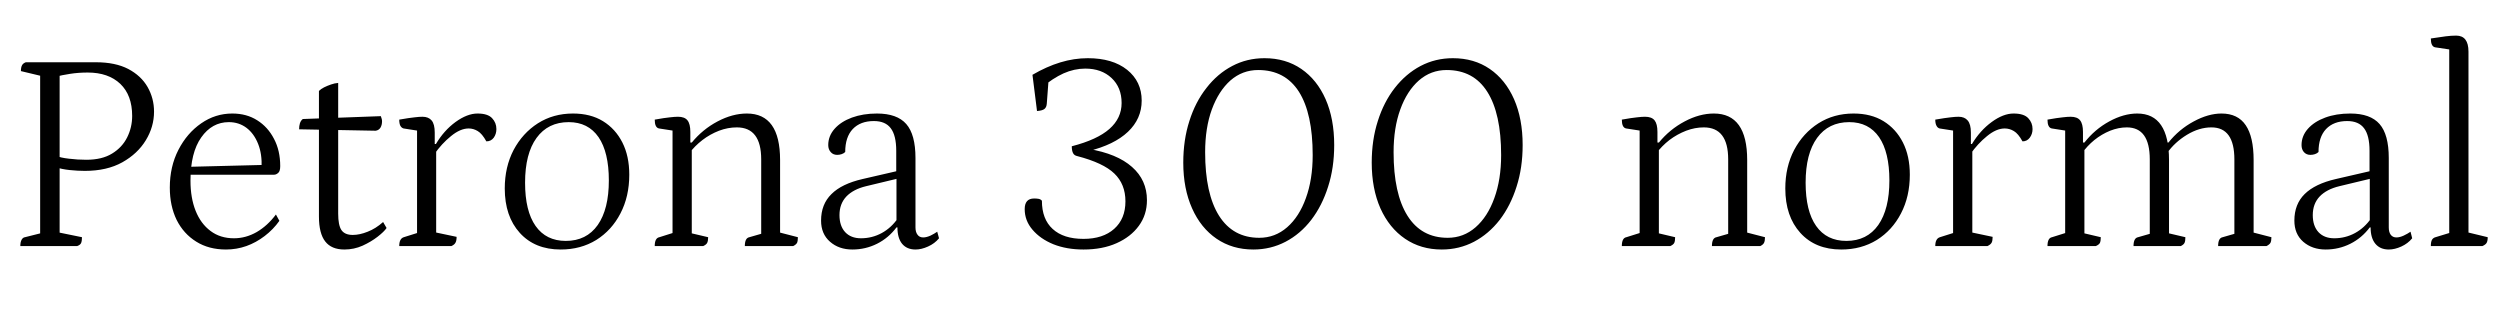 <svg xmlns="http://www.w3.org/2000/svg" xmlns:xlink="http://www.w3.org/1999/xlink" width="209.208" height="27.072"><path fill="black" d="M6.46 20.59L1.70 20.59Q1.70 20.26 1.81 20.06Q1.92 19.87 2.09 19.85L2.09 19.85L3.72 19.44L3.36 19.78L3.36 6.02L3.67 6.41L1.75 5.95Q1.75 5.64 1.84 5.47Q1.92 5.30 2.16 5.21L2.16 5.21L8.02 5.21Q9.65 5.21 10.73 5.77Q11.81 6.34 12.35 7.28Q12.89 8.23 12.89 9.34L12.89 9.34Q12.89 10.61 12.20 11.74Q11.52 12.86 10.24 13.58Q8.95 14.30 7.10 14.30L7.10 14.30Q6.50 14.30 5.83 14.23Q5.16 14.16 4.66 13.99L4.66 13.99L4.99 13.99L4.99 19.87L4.61 19.39L6.86 19.85Q6.86 20.16 6.79 20.33Q6.72 20.50 6.46 20.59L6.46 20.59ZM4.99 6.07L4.99 13.42L4.68 13.03Q5.04 13.20 5.77 13.28Q6.50 13.37 7.22 13.37L7.22 13.37Q8.54 13.37 9.38 12.85Q10.22 12.34 10.64 11.50Q11.06 10.66 11.06 9.70L11.06 9.70Q11.06 7.97 10.07 7.02Q9.07 6.07 7.34 6.07L7.34 6.07Q6.55 6.07 5.86 6.18Q5.16 6.29 4.70 6.41L4.70 6.41L4.99 6.07ZM18.91 20.88L18.91 20.88Q17.47 20.88 16.42 20.22Q15.36 19.56 14.78 18.40Q14.21 17.23 14.21 15.70L14.21 15.70Q14.21 13.94 14.93 12.54Q15.65 11.14 16.84 10.32Q18.02 9.50 19.44 9.50L19.44 9.50Q20.64 9.50 21.53 10.07Q22.42 10.63 22.93 11.62Q23.45 12.60 23.45 13.90L23.45 13.90Q23.45 14.33 23.28 14.47Q23.11 14.62 22.94 14.62L22.94 14.62L15.36 14.62L15.36 13.97L22.15 13.80L21.89 14.04Q21.94 12.89 21.60 12.04Q21.26 11.18 20.63 10.70Q19.99 10.22 19.15 10.22L19.15 10.22Q17.74 10.22 16.84 11.50Q15.94 12.77 15.94 15.12L15.94 15.12Q15.94 16.56 16.37 17.64Q16.80 18.72 17.62 19.33Q18.43 19.94 19.58 19.94L19.58 19.94Q20.57 19.94 21.48 19.42Q22.39 18.89 23.09 17.95L23.09 17.95L23.38 18.48Q22.87 19.20 22.15 19.75Q21.43 20.30 20.62 20.59Q19.80 20.88 18.91 20.88ZM28.82 20.88L28.82 20.88Q27.74 20.88 27.22 20.21Q26.69 19.54 26.69 18.12L26.69 18.12L26.69 7.61Q26.86 7.44 27.12 7.31Q27.38 7.18 27.70 7.07Q28.01 6.96 28.30 6.94L28.30 6.94L28.30 17.88Q28.30 18.84 28.57 19.25Q28.85 19.66 29.52 19.66L29.52 19.66Q30.10 19.66 30.77 19.39Q31.44 19.13 32.06 18.58L32.06 18.58L32.35 19.08Q32.14 19.39 31.60 19.81Q31.06 20.23 30.34 20.56Q29.62 20.88 28.82 20.88ZM31.44 10.94L31.44 10.94L25.03 10.82Q25.03 10.54 25.10 10.31Q25.18 10.08 25.34 9.96L25.34 9.96L31.87 9.72Q31.92 9.84 31.94 9.94Q31.97 10.03 31.97 10.15L31.97 10.15Q31.97 10.46 31.84 10.68Q31.70 10.90 31.44 10.94ZM37.78 20.59L33.41 20.59Q33.41 19.97 33.79 19.85L33.79 19.85L35.16 19.42L34.90 19.82L34.90 10.61L35.18 10.97L33.77 10.75Q33.60 10.70 33.50 10.52Q33.41 10.34 33.41 10.01L33.41 10.01Q34.27 9.86 34.68 9.82Q35.09 9.77 35.35 9.77L35.35 9.77Q35.86 9.77 36.12 10.08Q36.38 10.39 36.38 11.09L36.38 11.09L36.38 12.17L36.26 12.05L36.48 12.05Q37.15 10.92 38.12 10.21Q39.10 9.50 39.96 9.50L39.96 9.50Q40.82 9.50 41.18 9.89Q41.54 10.27 41.54 10.80L41.54 10.80Q41.54 11.21 41.32 11.52Q41.09 11.83 40.70 11.83L40.70 11.83Q40.34 11.18 39.98 10.97Q39.62 10.75 39.22 10.75L39.22 10.75Q38.52 10.75 37.74 11.39Q36.96 12.02 36.34 12.91L36.34 12.91L36.50 12.53L36.50 19.78L36.17 19.39L38.21 19.82Q38.21 20.14 38.12 20.30Q38.04 20.47 37.78 20.59L37.78 20.59ZM46.92 20.88L46.92 20.88Q44.76 20.88 43.50 19.49Q42.24 18.10 42.24 15.77L42.24 15.77Q42.24 13.97 42.98 12.55Q43.73 11.14 45.01 10.32Q46.30 9.50 47.95 9.50L47.95 9.50Q49.42 9.50 50.46 10.14Q51.50 10.78 52.08 11.92Q52.66 13.06 52.66 14.62L52.66 14.62Q52.66 16.44 51.92 17.86Q51.19 19.27 49.90 20.08Q48.60 20.88 46.92 20.88ZM47.35 20.16L47.35 20.16Q49.08 20.16 50.02 18.83Q50.95 17.50 50.95 15.10L50.95 15.10Q50.95 12.74 50.09 11.48Q49.22 10.22 47.59 10.22L47.59 10.22Q45.86 10.22 44.90 11.54Q43.94 12.86 43.94 15.29L43.94 15.29Q43.94 17.66 44.82 18.91Q45.70 20.16 47.35 20.16ZM58.85 20.59L54.79 20.59Q54.79 19.92 55.18 19.85L55.18 19.85L56.54 19.42L56.28 19.82L56.28 10.61L56.57 10.97L55.15 10.75Q54.79 10.68 54.79 10.01L54.79 10.01Q55.63 9.86 56.05 9.82Q56.47 9.77 56.74 9.77L56.74 9.77Q57.29 9.77 57.53 10.07Q57.77 10.37 57.77 11.04L57.77 11.04L57.77 12.02L57.62 11.93L57.89 11.93Q58.80 10.82 60.05 10.16Q61.30 9.50 62.50 9.50L62.50 9.50Q65.28 9.50 65.28 13.39L65.28 13.39L65.28 19.70L64.99 19.39L66.77 19.85Q66.77 20.16 66.70 20.32Q66.62 20.47 66.38 20.59L66.38 20.59L62.33 20.59Q62.33 19.92 62.71 19.85L62.71 19.85L63.96 19.49L63.70 19.90L63.70 13.34Q63.70 10.66 61.66 10.66L61.66 10.66Q60.91 10.66 60.17 10.94Q59.42 11.23 58.78 11.72Q58.13 12.22 57.67 12.84L57.67 12.84L57.89 12.36L57.89 19.78L57.60 19.46L59.26 19.85Q59.26 20.16 59.18 20.32Q59.11 20.47 58.85 20.59L58.85 20.59ZM71.33 20.88L71.33 20.88Q70.20 20.88 69.46 20.23Q68.71 19.58 68.71 18.46L68.71 18.46Q68.71 17.09 69.58 16.24Q70.44 15.38 72.19 14.98L72.19 14.98L75.31 14.26L75 14.50L75 12.62Q75 11.33 74.54 10.73Q74.09 10.13 73.13 10.13L73.13 10.13Q72 10.13 71.36 10.80Q70.73 11.47 70.73 12.72L70.73 12.72Q70.61 12.84 70.43 12.90Q70.25 12.96 70.06 12.96L70.06 12.96Q69.72 12.96 69.52 12.73Q69.31 12.50 69.31 12.14L69.31 12.14Q69.31 11.38 69.84 10.78Q70.37 10.18 71.29 9.84Q72.22 9.50 73.39 9.50L73.39 9.50Q75.07 9.50 75.84 10.38Q76.61 11.26 76.61 13.22L76.61 13.22L76.61 19.03Q76.61 19.42 76.78 19.64Q76.94 19.87 77.26 19.87L77.26 19.87Q77.52 19.87 77.86 19.72Q78.19 19.56 78.43 19.39L78.43 19.39L78.58 19.94Q78.22 20.38 77.66 20.63Q77.11 20.88 76.61 20.88L76.61 20.88Q75.89 20.88 75.49 20.40Q75.10 19.92 75.10 19.03L75.10 19.03L75.02 19.03Q74.35 19.92 73.39 20.40Q72.43 20.88 71.33 20.88ZM72.05 19.94L72.05 19.94Q72.98 19.94 73.79 19.50Q74.59 19.06 75.14 18.26L75.14 18.26L75.02 18.60L75.02 14.86L75.31 14.90L72.48 15.58Q71.40 15.84 70.82 16.45Q70.25 17.06 70.25 18L70.25 18Q70.25 18.91 70.73 19.43Q71.21 19.94 72.05 19.94ZM87.19 7.32L87.79 6.12L87.60 8.66Q87.58 8.98 87.40 9.12Q87.22 9.26 86.78 9.29L86.78 9.29L86.40 6.26Q87.58 5.57 88.73 5.22Q89.88 4.87 91.03 4.87L91.03 4.87Q93.10 4.87 94.32 5.84Q95.54 6.82 95.54 8.42L95.54 8.42Q95.54 9.94 94.39 11.03Q93.24 12.12 91.06 12.65L91.06 12.65L91.08 12.46Q93.48 12.86 94.73 13.97Q95.98 15.07 95.98 16.75L95.98 16.75Q95.98 17.98 95.30 18.90Q94.63 19.82 93.44 20.35Q92.26 20.88 90.67 20.88L90.67 20.88Q89.26 20.88 88.15 20.44Q87.05 19.99 86.40 19.22Q85.75 18.46 85.75 17.50L85.75 17.50Q85.75 16.61 86.54 16.61L86.54 16.61Q86.74 16.61 86.92 16.64Q87.10 16.68 87.19 16.80L87.19 16.80Q87.19 18.34 88.09 19.16Q88.99 19.99 90.67 19.99L90.67 19.99Q92.30 19.99 93.24 19.15Q94.18 18.31 94.18 16.85L94.18 16.85Q94.18 15.41 93.25 14.52Q92.33 13.63 90.14 13.06L90.14 13.06Q89.90 13.01 89.80 12.82Q89.69 12.62 89.69 12.24L89.69 12.24Q91.82 11.69 92.84 10.79Q93.86 9.89 93.86 8.62L93.86 8.62Q93.86 7.32 93.02 6.53Q92.18 5.74 90.82 5.74L90.82 5.74Q89.90 5.74 89.00 6.14Q88.10 6.55 87.19 7.32L87.19 7.32ZM104.88 20.88L104.88 20.88Q103.13 20.88 101.81 19.98Q100.49 19.08 99.76 17.44Q99.02 15.79 99.02 13.61L99.02 13.61Q99.02 11.71 99.53 10.13Q100.03 8.54 100.96 7.36Q101.88 6.17 103.12 5.52Q104.35 4.87 105.82 4.87L105.82 4.87Q107.59 4.87 108.90 5.77Q110.21 6.67 110.93 8.30Q111.65 9.94 111.65 12.14L111.65 12.14Q111.65 14.04 111.14 15.62Q110.64 17.21 109.73 18.40Q108.82 19.58 107.58 20.23Q106.34 20.88 104.88 20.88ZM105.38 19.90L105.38 19.90Q106.70 19.90 107.71 19.02Q108.72 18.14 109.28 16.58Q109.85 15.02 109.85 12.98L109.85 12.98Q109.85 9.50 108.70 7.68Q107.54 5.86 105.29 5.86L105.29 5.86Q103.97 5.86 102.97 6.73Q101.98 7.61 101.41 9.16Q100.85 10.70 100.85 12.74L100.85 12.74Q100.85 16.20 102.01 18.05Q103.18 19.90 105.38 19.90ZM120.65 20.88L120.65 20.88Q118.90 20.88 117.58 19.98Q116.26 19.08 115.52 17.44Q114.79 15.79 114.79 13.61L114.79 13.61Q114.79 11.71 115.30 10.13Q115.80 8.54 116.72 7.36Q117.65 6.17 118.88 5.52Q120.12 4.87 121.58 4.87L121.58 4.87Q123.36 4.87 124.67 5.77Q125.98 6.67 126.70 8.30Q127.42 9.94 127.42 12.14L127.42 12.14Q127.42 14.04 126.91 15.62Q126.41 17.21 125.50 18.40Q124.58 19.58 123.35 20.23Q122.11 20.88 120.65 20.88ZM121.15 19.90L121.15 19.90Q122.47 19.90 123.48 19.02Q124.49 18.14 125.05 16.58Q125.62 15.02 125.62 12.98L125.62 12.98Q125.62 9.50 124.46 7.68Q123.31 5.86 121.06 5.86L121.06 5.86Q119.74 5.86 118.74 6.73Q117.74 7.61 117.18 9.16Q116.62 10.70 116.62 12.74L116.62 12.74Q116.62 16.20 117.78 18.05Q118.94 19.90 121.15 19.90ZM139.78 20.59L135.72 20.59Q135.72 19.92 136.10 19.85L136.10 19.85L137.47 19.42L137.21 19.82L137.21 10.61L137.50 10.97L136.08 10.75Q135.72 10.68 135.72 10.01L135.72 10.01Q136.56 9.86 136.98 9.82Q137.40 9.77 137.66 9.77L137.66 9.77Q138.22 9.77 138.46 10.07Q138.70 10.37 138.70 11.04L138.70 11.04L138.70 12.02L138.55 11.93L138.82 11.93Q139.73 10.82 140.98 10.16Q142.22 9.50 143.42 9.50L143.42 9.50Q146.21 9.50 146.21 13.39L146.21 13.39L146.21 19.70L145.92 19.39L147.70 19.85Q147.70 20.16 147.62 20.32Q147.55 20.47 147.31 20.59L147.31 20.59L143.26 20.59Q143.26 19.92 143.64 19.85L143.64 19.85L144.89 19.49L144.62 19.90L144.62 13.34Q144.62 10.66 142.58 10.66L142.58 10.66Q141.84 10.66 141.10 10.94Q140.35 11.23 139.70 11.72Q139.06 12.22 138.60 12.84L138.60 12.84L138.82 12.36L138.82 19.78L138.53 19.46L140.18 19.85Q140.18 20.16 140.11 20.32Q140.04 20.47 139.78 20.59L139.78 20.59ZM154.08 20.88L154.08 20.88Q151.92 20.88 150.66 19.49Q149.40 18.10 149.40 15.77L149.40 15.77Q149.40 13.97 150.14 12.55Q150.89 11.14 152.17 10.32Q153.46 9.50 155.11 9.50L155.11 9.50Q156.58 9.50 157.62 10.14Q158.66 10.78 159.24 11.92Q159.82 13.06 159.82 14.62L159.82 14.62Q159.82 16.44 159.08 17.86Q158.35 19.27 157.06 20.08Q155.76 20.88 154.08 20.88ZM154.51 20.16L154.51 20.16Q156.24 20.16 157.18 18.83Q158.11 17.50 158.11 15.10L158.11 15.10Q158.11 12.74 157.25 11.48Q156.38 10.22 154.75 10.22L154.75 10.22Q153.02 10.22 152.06 11.54Q151.10 12.86 151.10 15.29L151.10 15.29Q151.10 17.66 151.98 18.91Q152.86 20.16 154.51 20.16ZM166.32 20.59L161.95 20.59Q161.95 19.97 162.34 19.85L162.34 19.85L163.70 19.42L163.44 19.82L163.44 10.61L163.73 10.97L162.31 10.75Q162.14 10.70 162.05 10.52Q161.95 10.34 161.95 10.01L161.95 10.01Q162.82 9.86 163.22 9.82Q163.63 9.77 163.90 9.77L163.90 9.77Q164.40 9.77 164.66 10.08Q164.93 10.39 164.93 11.09L164.93 11.09L164.93 12.17L164.81 12.05L165.02 12.05Q165.70 10.92 166.67 10.21Q167.64 9.50 168.50 9.50L168.50 9.50Q169.37 9.50 169.73 9.89Q170.09 10.27 170.09 10.80L170.09 10.80Q170.09 11.21 169.86 11.52Q169.63 11.83 169.25 11.83L169.25 11.83Q168.89 11.18 168.53 10.97Q168.17 10.75 167.76 10.75L167.76 10.75Q167.06 10.75 166.28 11.39Q165.50 12.02 164.88 12.91L164.88 12.91L165.05 12.53L165.05 19.78L164.71 19.39L166.75 19.82Q166.75 20.14 166.67 20.30Q166.58 20.47 166.32 20.59L166.32 20.59ZM175.39 20.59L171.34 20.59Q171.34 19.92 171.72 19.85L171.72 19.85L173.09 19.42L172.82 19.75L172.82 10.61L173.11 10.97L171.70 10.75Q171.34 10.68 171.34 10.01L171.34 10.01Q172.18 9.86 172.60 9.82Q173.02 9.77 173.28 9.77L173.28 9.77Q173.83 9.77 174.07 10.07Q174.31 10.37 174.31 11.04L174.31 11.04L174.31 12.00L174.22 11.93L174.43 11.93Q175.30 10.82 176.51 10.16Q177.72 9.50 178.85 9.50L178.85 9.50Q180.19 9.50 180.85 10.48Q181.51 11.45 181.51 13.39L181.51 13.39L181.51 19.78L181.22 19.46L182.88 19.85Q182.88 20.16 182.81 20.32Q182.74 20.47 182.50 20.59L182.50 20.59L178.54 20.59Q178.54 19.92 178.92 19.85L178.92 19.85L180.17 19.49L179.90 19.80L179.90 13.34Q179.90 10.66 177.98 10.66L177.98 10.66Q177.29 10.66 176.58 10.94Q175.87 11.23 175.26 11.72Q174.65 12.22 174.22 12.84L174.22 12.84L174.43 12.36L174.43 19.78L174.14 19.46L175.80 19.85Q175.80 20.16 175.73 20.32Q175.66 20.47 175.39 20.59L175.39 20.59ZM189.67 20.59L185.62 20.59Q185.62 19.92 186.00 19.85L186.00 19.85L187.25 19.49L186.98 19.82L186.98 13.34Q186.98 10.66 185.06 10.66L185.06 10.66Q184.03 10.66 183.01 11.28Q181.99 11.90 181.34 12.82L181.34 12.82L181.10 11.93L181.46 11.93Q182.35 10.82 183.58 10.16Q184.80 9.50 185.90 9.50L185.90 9.50Q187.27 9.50 187.93 10.48Q188.59 11.45 188.59 13.39L188.59 13.39L188.59 19.70L188.30 19.39L190.08 19.85Q190.08 20.16 190.00 20.32Q189.91 20.47 189.67 20.59L189.67 20.59ZM194.62 20.88L194.62 20.88Q193.49 20.88 192.74 20.23Q192.00 19.58 192.00 18.46L192.00 18.46Q192.00 17.09 192.86 16.24Q193.73 15.38 195.48 14.98L195.48 14.98L198.60 14.26L198.29 14.50L198.29 12.62Q198.29 11.33 197.83 10.73Q197.38 10.13 196.42 10.13L196.42 10.13Q195.29 10.13 194.65 10.80Q194.02 11.47 194.02 12.72L194.02 12.72Q193.90 12.84 193.72 12.90Q193.54 12.96 193.34 12.96L193.34 12.96Q193.01 12.96 192.80 12.73Q192.60 12.50 192.60 12.14L192.60 12.14Q192.60 11.38 193.13 10.78Q193.66 10.18 194.58 9.84Q195.50 9.50 196.68 9.50L196.68 9.50Q198.36 9.50 199.13 10.38Q199.90 11.26 199.90 13.22L199.90 13.22L199.90 19.03Q199.90 19.42 200.06 19.64Q200.23 19.87 200.54 19.87L200.54 19.87Q200.81 19.87 201.14 19.72Q201.48 19.56 201.72 19.39L201.72 19.39L201.86 19.94Q201.50 20.38 200.95 20.63Q200.40 20.88 199.90 20.88L199.90 20.88Q199.18 20.88 198.78 20.40Q198.38 19.92 198.38 19.03L198.38 19.03L198.31 19.03Q197.64 19.92 196.68 20.40Q195.72 20.88 194.62 20.88ZM195.34 19.94L195.34 19.94Q196.27 19.94 197.08 19.50Q197.88 19.06 198.43 18.26L198.43 18.26L198.31 18.60L198.31 14.86L198.60 14.90L195.77 15.58Q194.69 15.84 194.11 16.45Q193.54 17.06 193.54 18L193.54 18Q193.54 18.91 194.02 19.43Q194.50 19.94 195.34 19.94ZM207.74 20.59L203.42 20.59Q203.42 20.23 203.52 20.06Q203.62 19.90 203.81 19.85L203.81 19.85L205.22 19.42L204.96 19.75L204.96 3.82L205.25 4.18L203.78 3.96Q203.42 3.89 203.42 3.22L203.42 3.22Q204.19 3.10 204.66 3.04Q205.13 2.98 205.54 2.98L205.54 2.98Q206.57 2.98 206.57 4.32L206.57 4.32L206.57 19.70L206.28 19.39L208.18 19.85Q208.18 20.16 208.09 20.32Q208.01 20.47 207.74 20.59L207.74 20.59Z"/></svg>